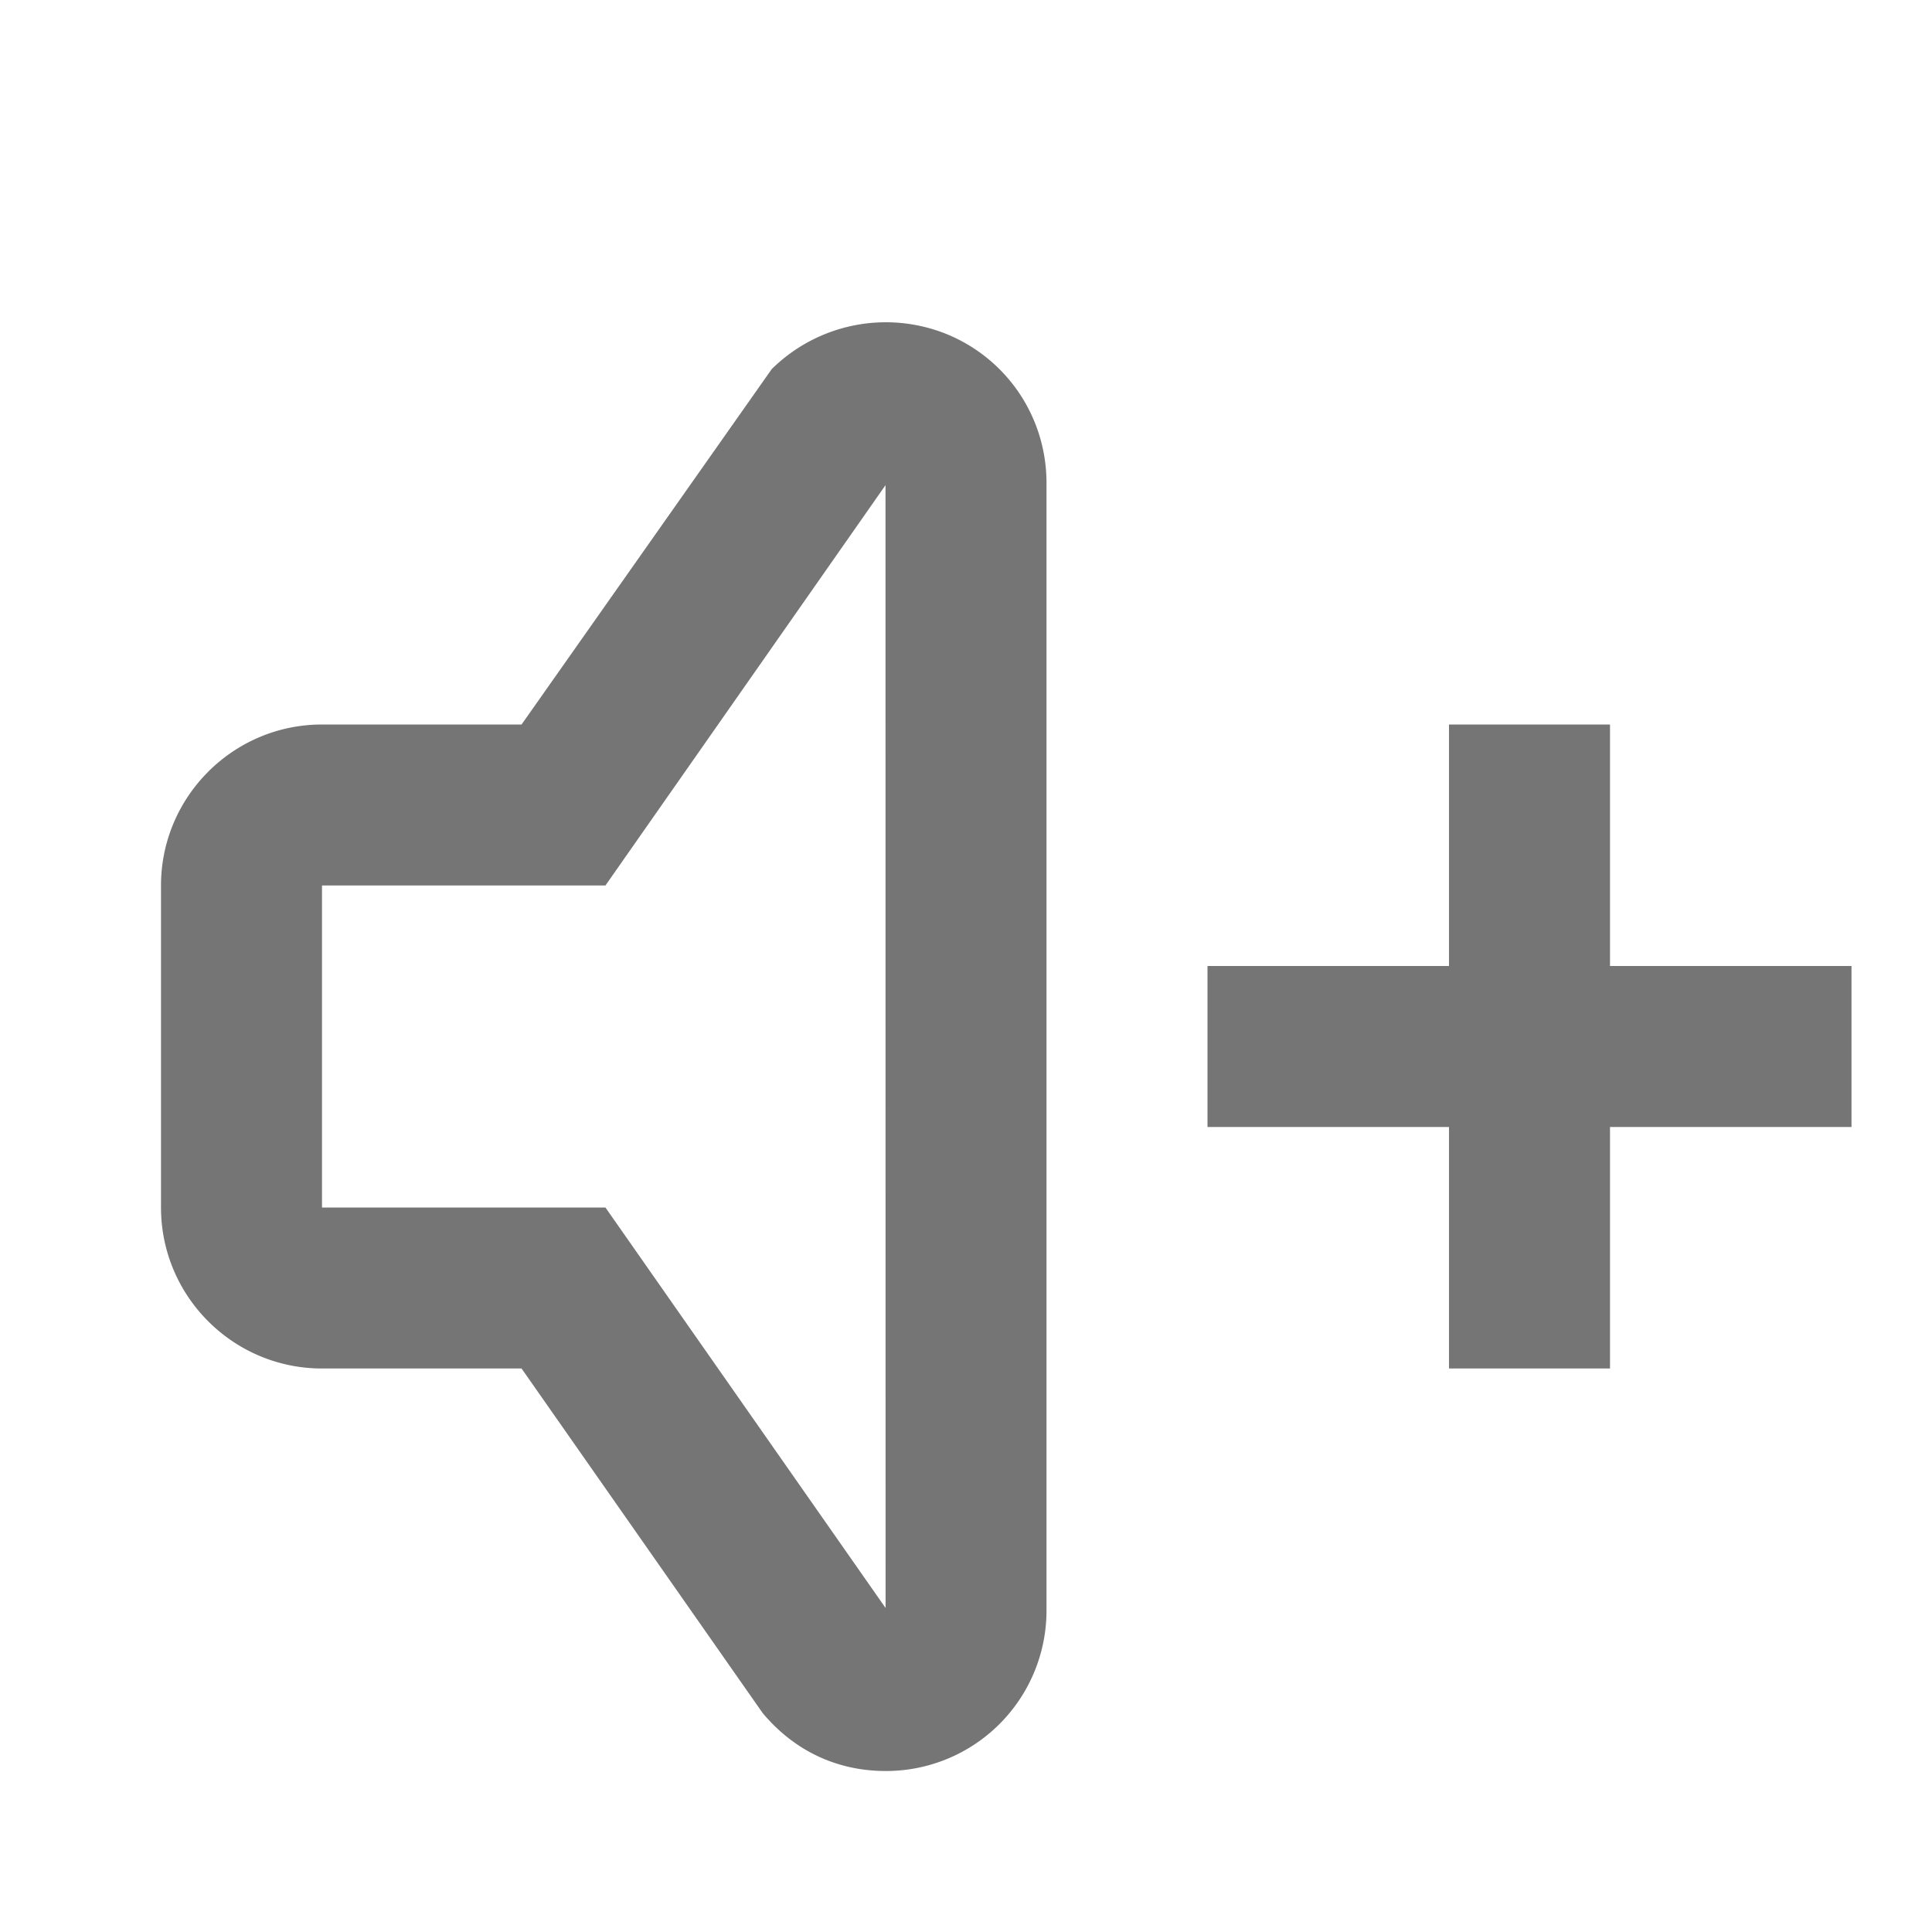 <svg xmlns="http://www.w3.org/2000/svg" width="24" height="24"><path fill="none" d="M0 0h24v24H0z"/><path d="M11.764 4.152a2.017 2.017 0 0 0-2.178.434L6.479 9H4c-1.103 0-2 .898-2 2v4c0 1.103.897 2 2 2h2.479l2.995 4.28c.416.496.959.72 1.526.72a1.993 1.993 0 0 0 2-2V6c0-.813-.485-1.538-1.236-1.848zM7.521 15H4v-4h3.521L11 6.027l.001 13.948L7.521 15zM23 12h-3V9h-2v3h-3v2h3v3h2v-3h3z" fill="#757575"/></svg>